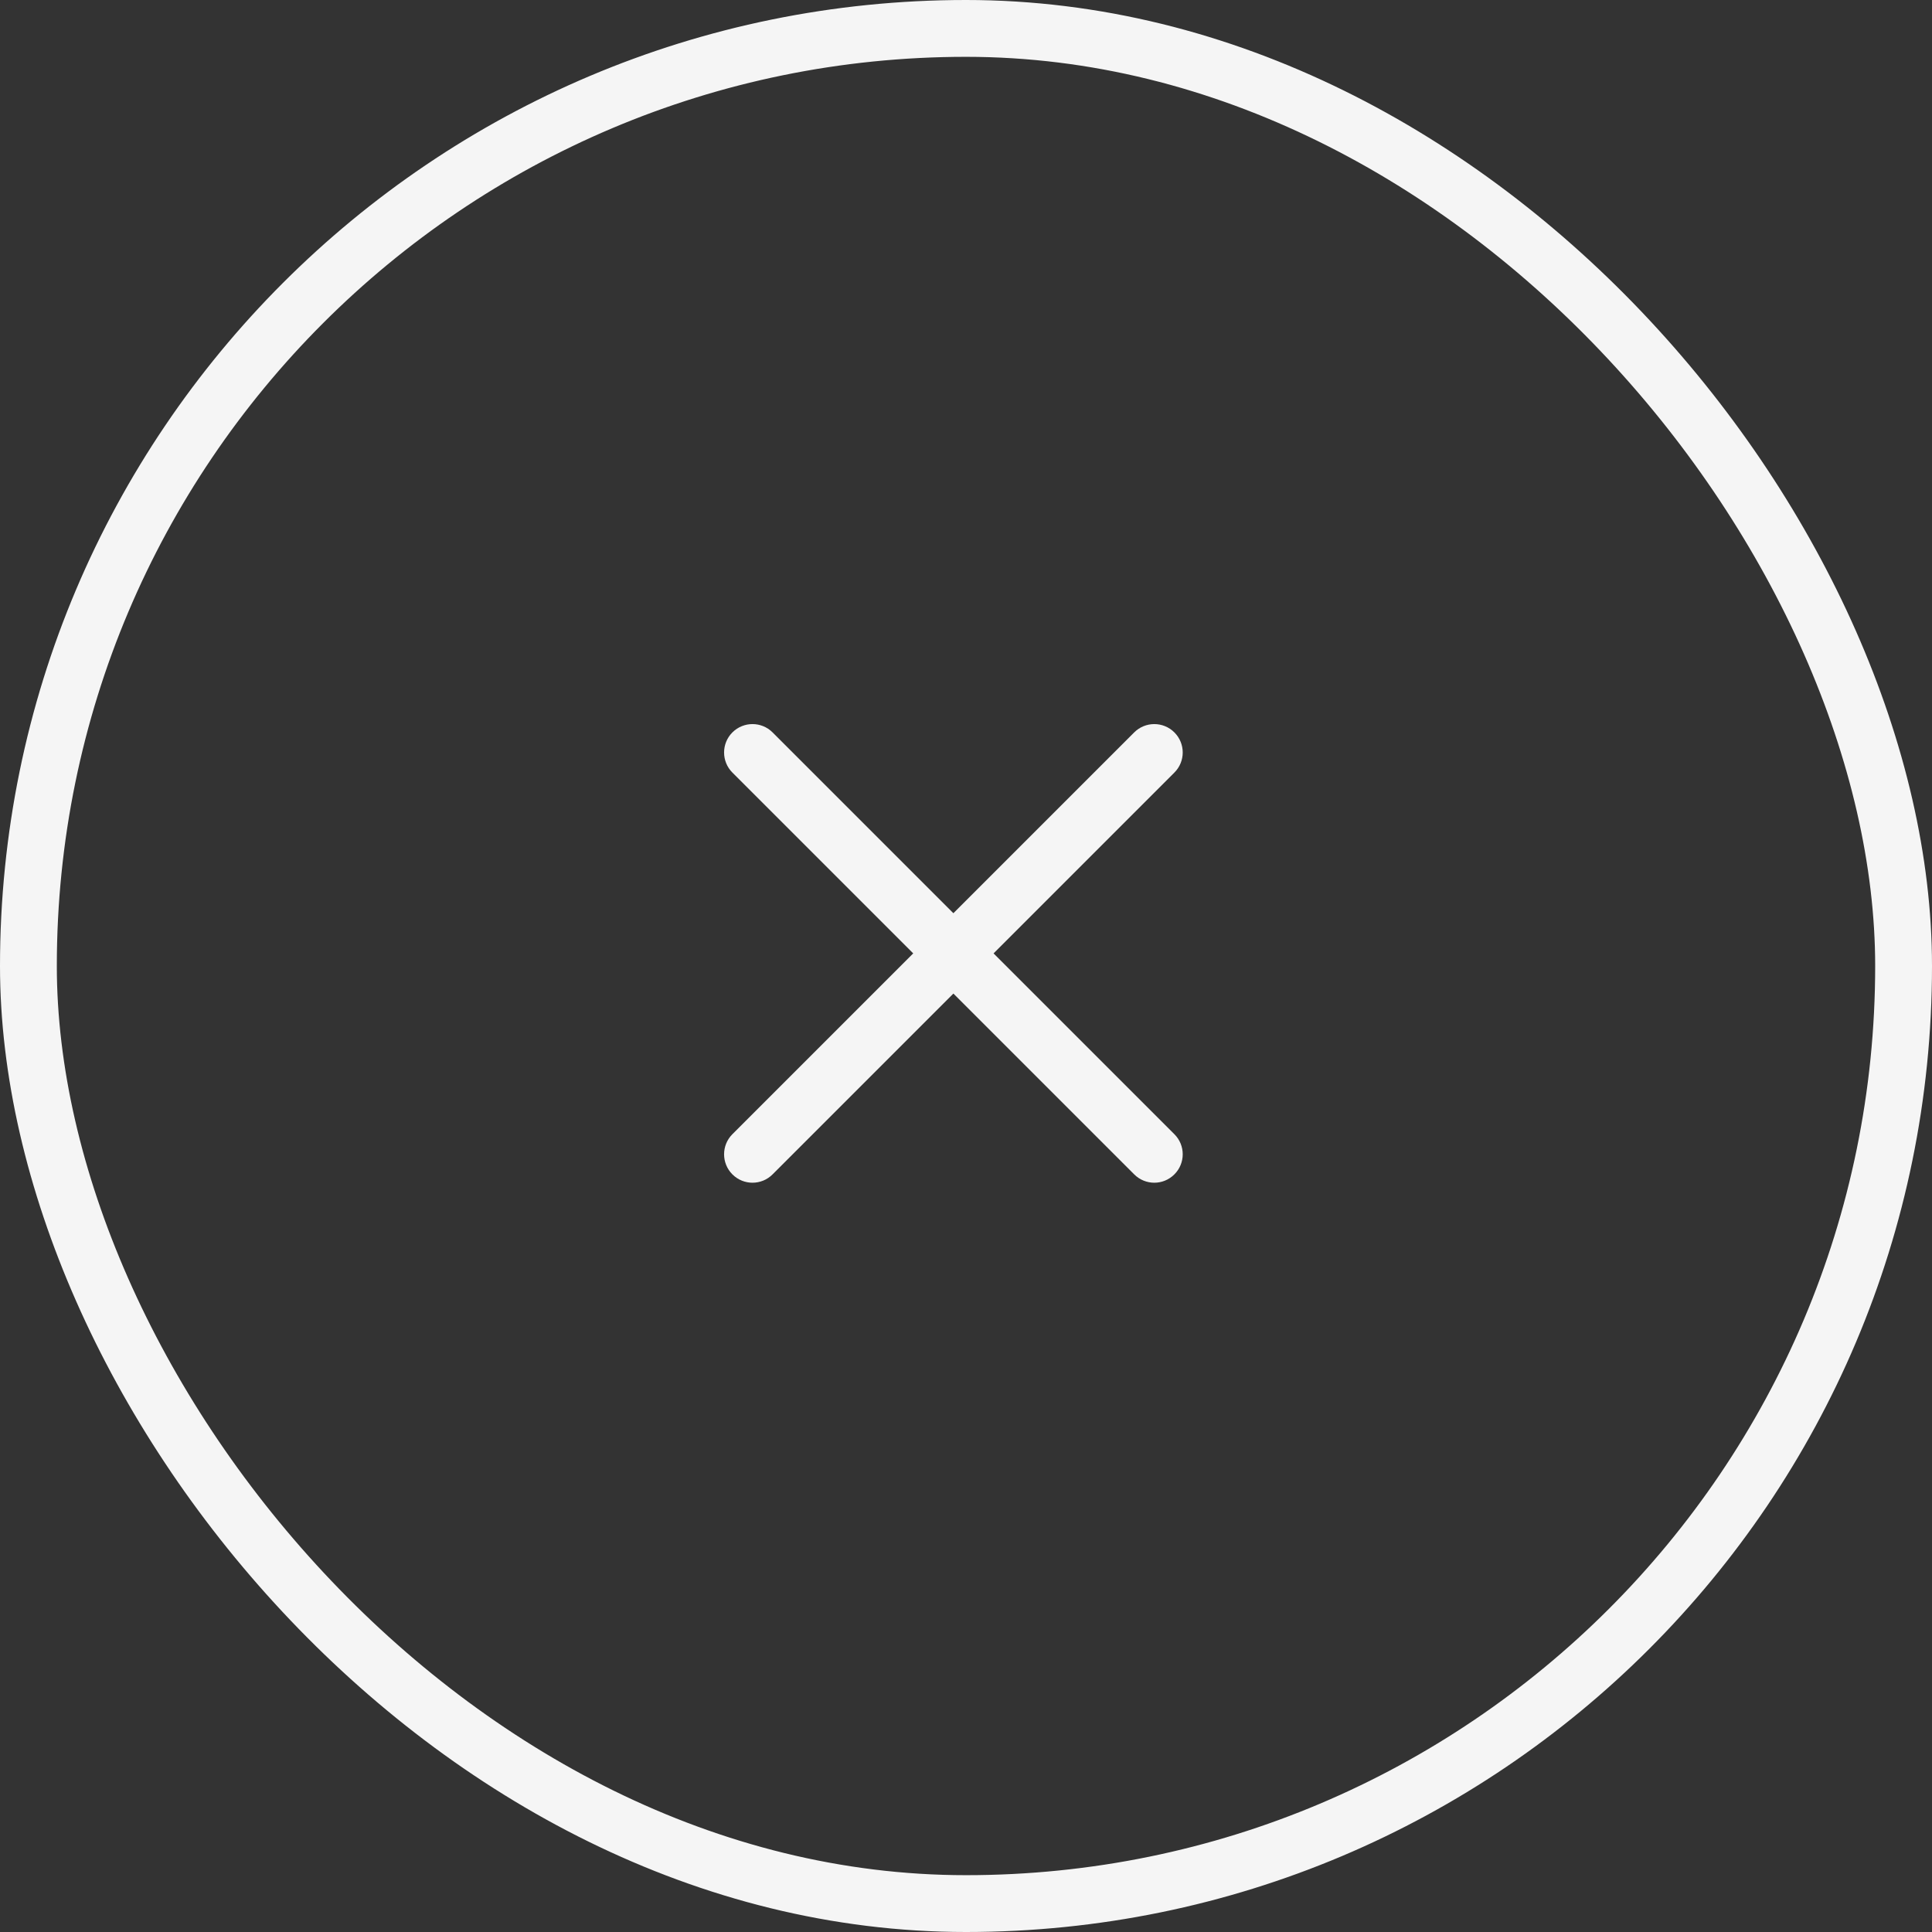 <svg width="34" height="34" viewBox="0 0 34 34" fill="none" xmlns="http://www.w3.org/2000/svg">
<rect x="0" y="0" width="34" height="34" fill="#333333" stroke="none"/>
<rect x="0.5" y="0.5" width="33" height="33" rx="16.5" stroke="#F5F5F5"/>
<path d="M12.889 12.889C13.085 12.694 13.401 12.694 13.596 12.889L20.667 19.96C20.863 20.155 20.863 20.472 20.667 20.667C20.472 20.863 20.156 20.863 19.96 20.667L12.889 13.596C12.694 13.401 12.694 13.084 12.889 12.889Z" fill="#F5F5F5"/>
<path d="M20.667 12.889C20.863 13.084 20.863 13.401 20.667 13.596L13.596 20.667C13.401 20.863 13.085 20.863 12.889 20.667C12.694 20.472 12.694 20.155 12.889 19.96L19.96 12.889C20.156 12.694 20.472 12.694 20.667 12.889Z" fill="#F5F5F5"/>
</svg>

